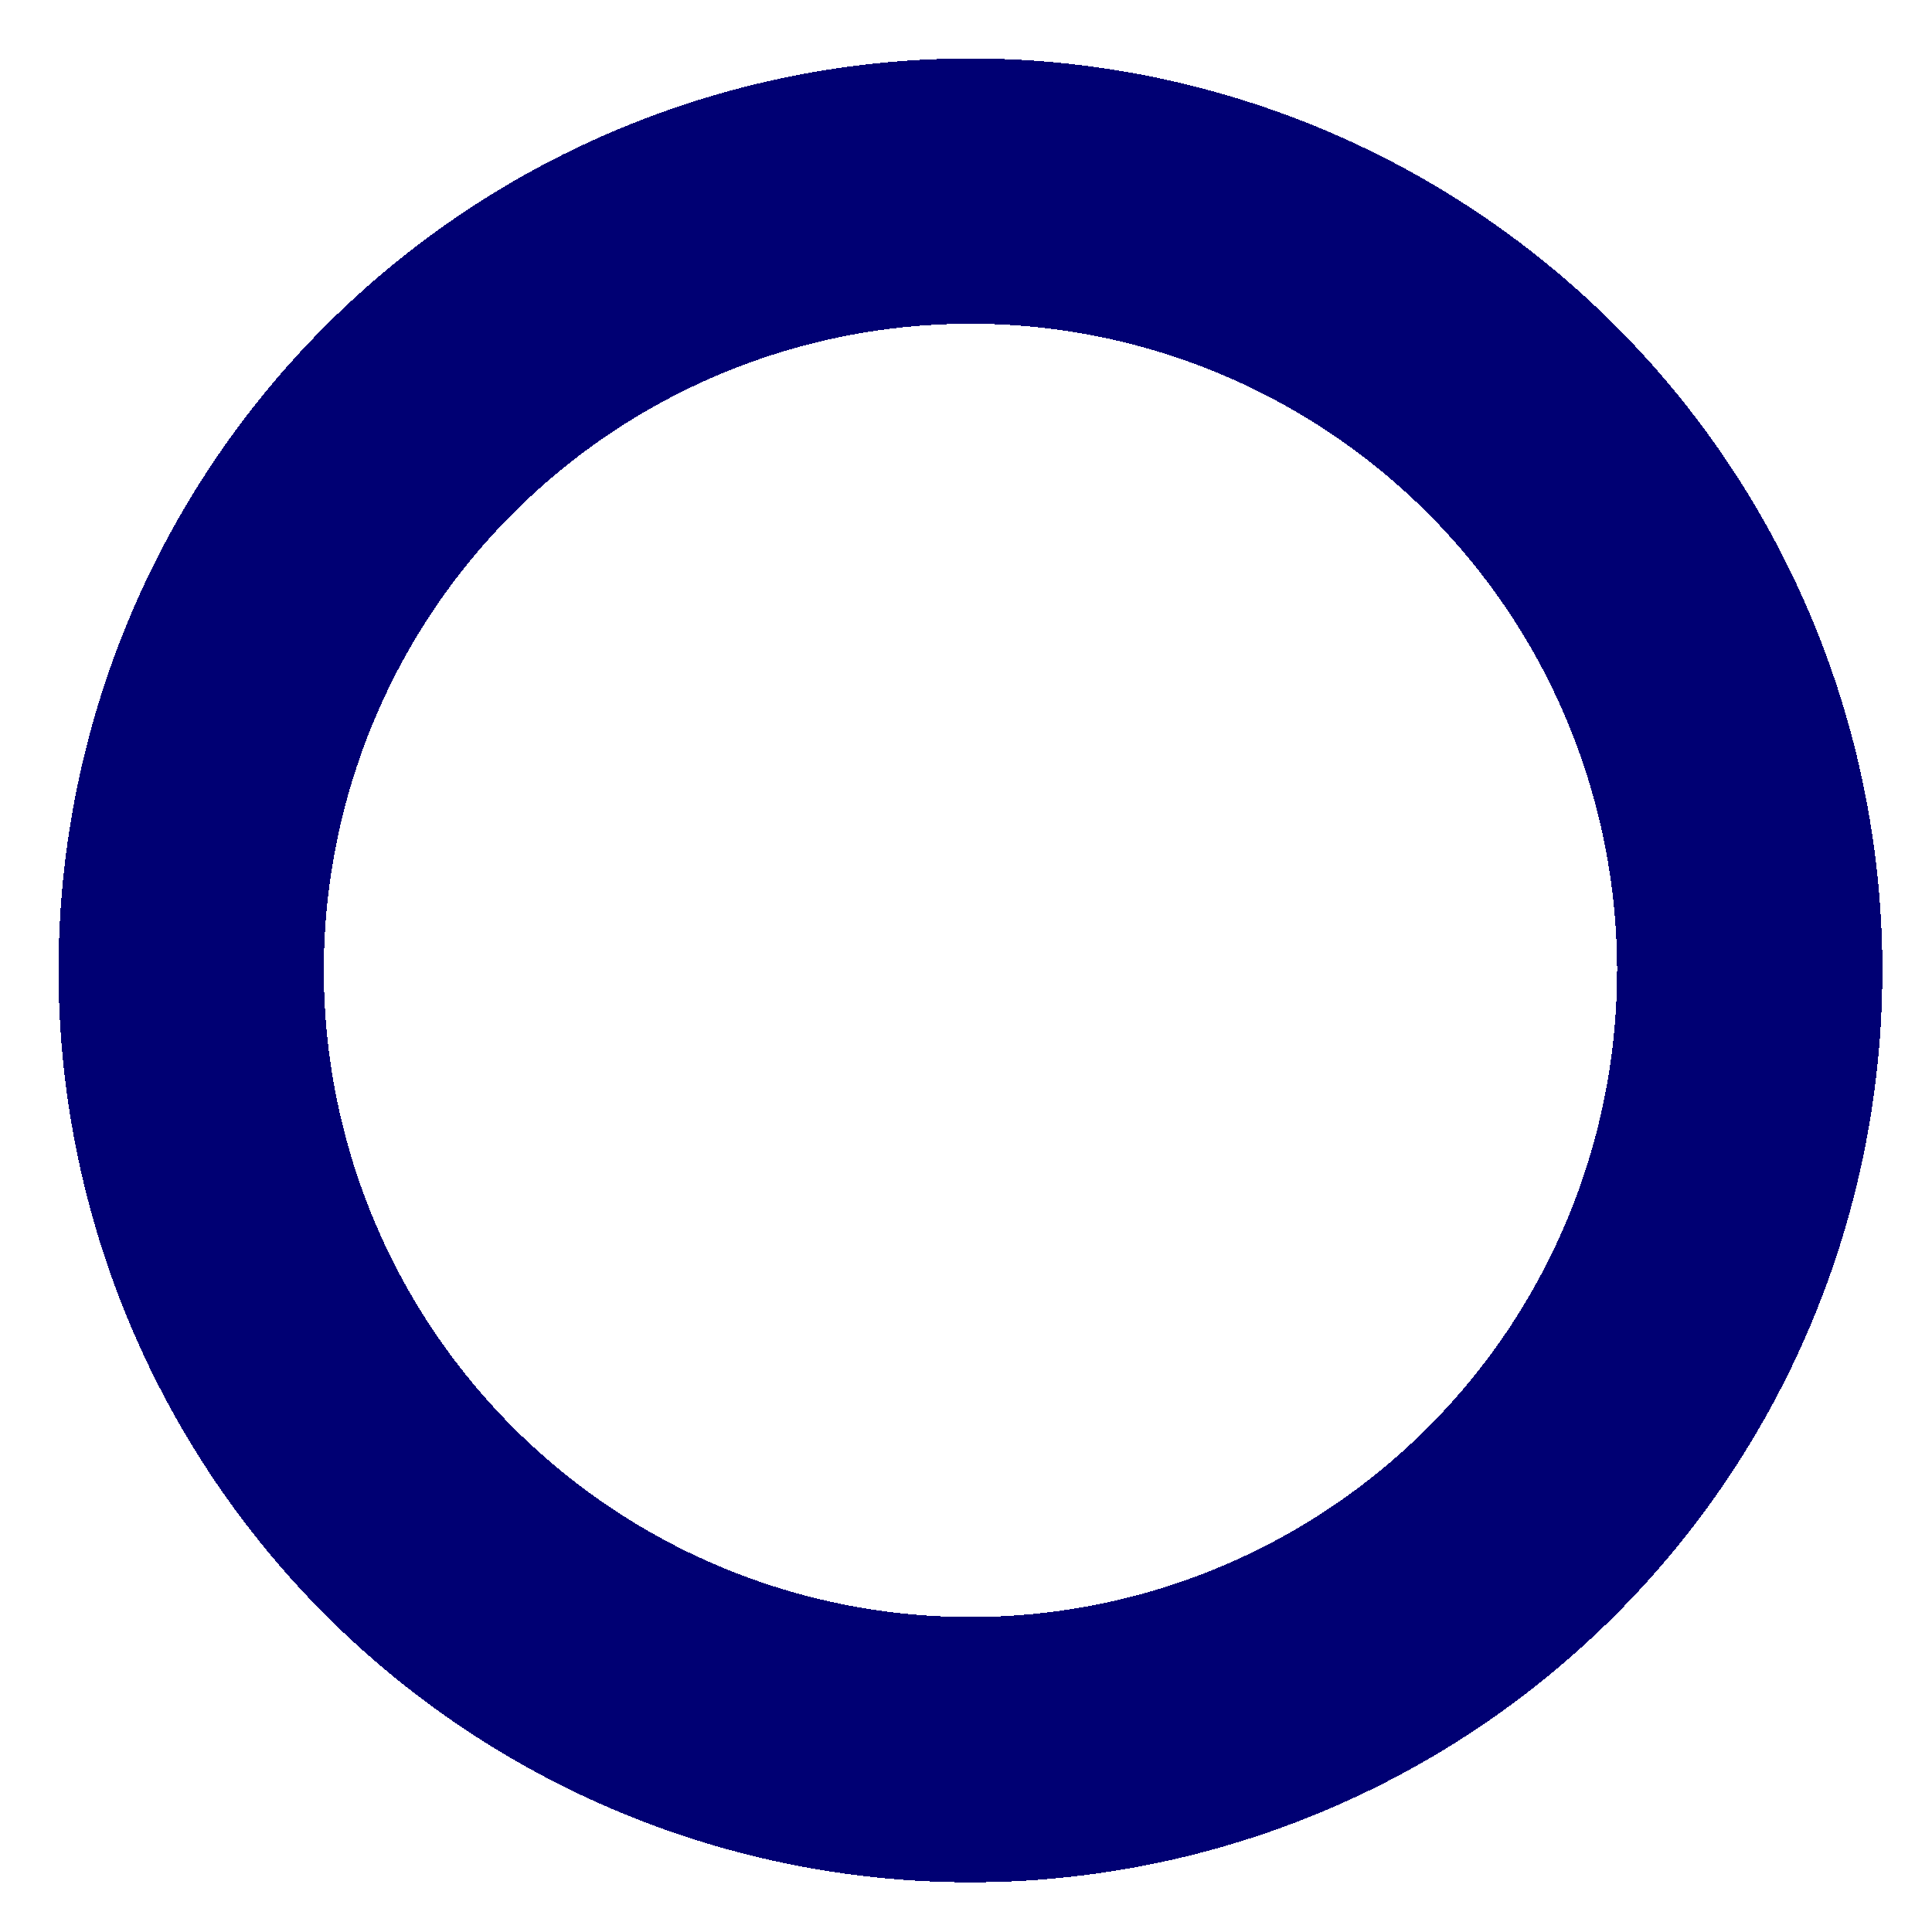 <svg width="165" height="165" viewBox="0 0 165 165" fill="none" xmlns="http://www.w3.org/2000/svg">
<g filter="url(#filter0_d_67_833)">
<circle cx="82.881" cy="82.875" r="66.553" transform="rotate(-14.481 82.881 82.875)" stroke="#000073" stroke-width="22.656" shape-rendering="crispEdges"/>
</g>
<defs>
<filter id="filter0_d_67_833" x="0.981" y="0.975" width="163.8" height="163.799" filterUnits="userSpaceOnUse" color-interpolation-filters="sRGB">
<feFlood flood-opacity="0" result="BackgroundImageFix"/>
<feColorMatrix in="SourceAlpha" type="matrix" values="0 0 0 0 0 0 0 0 0 0 0 0 0 0 0 0 0 0 127 0" result="hardAlpha"/>
<feOffset/>
<feGaussianBlur stdDeviation="2"/>
<feComposite in2="hardAlpha" operator="out"/>
<feColorMatrix type="matrix" values="0 0 0 0 0 0 0 0 0 0 0 0 0 0 0 0 0 0 0.25 0"/>
<feBlend mode="normal" in2="BackgroundImageFix" result="effect1_dropShadow_67_833"/>
<feBlend mode="normal" in="SourceGraphic" in2="effect1_dropShadow_67_833" result="shape"/>
</filter>
</defs>
</svg>

